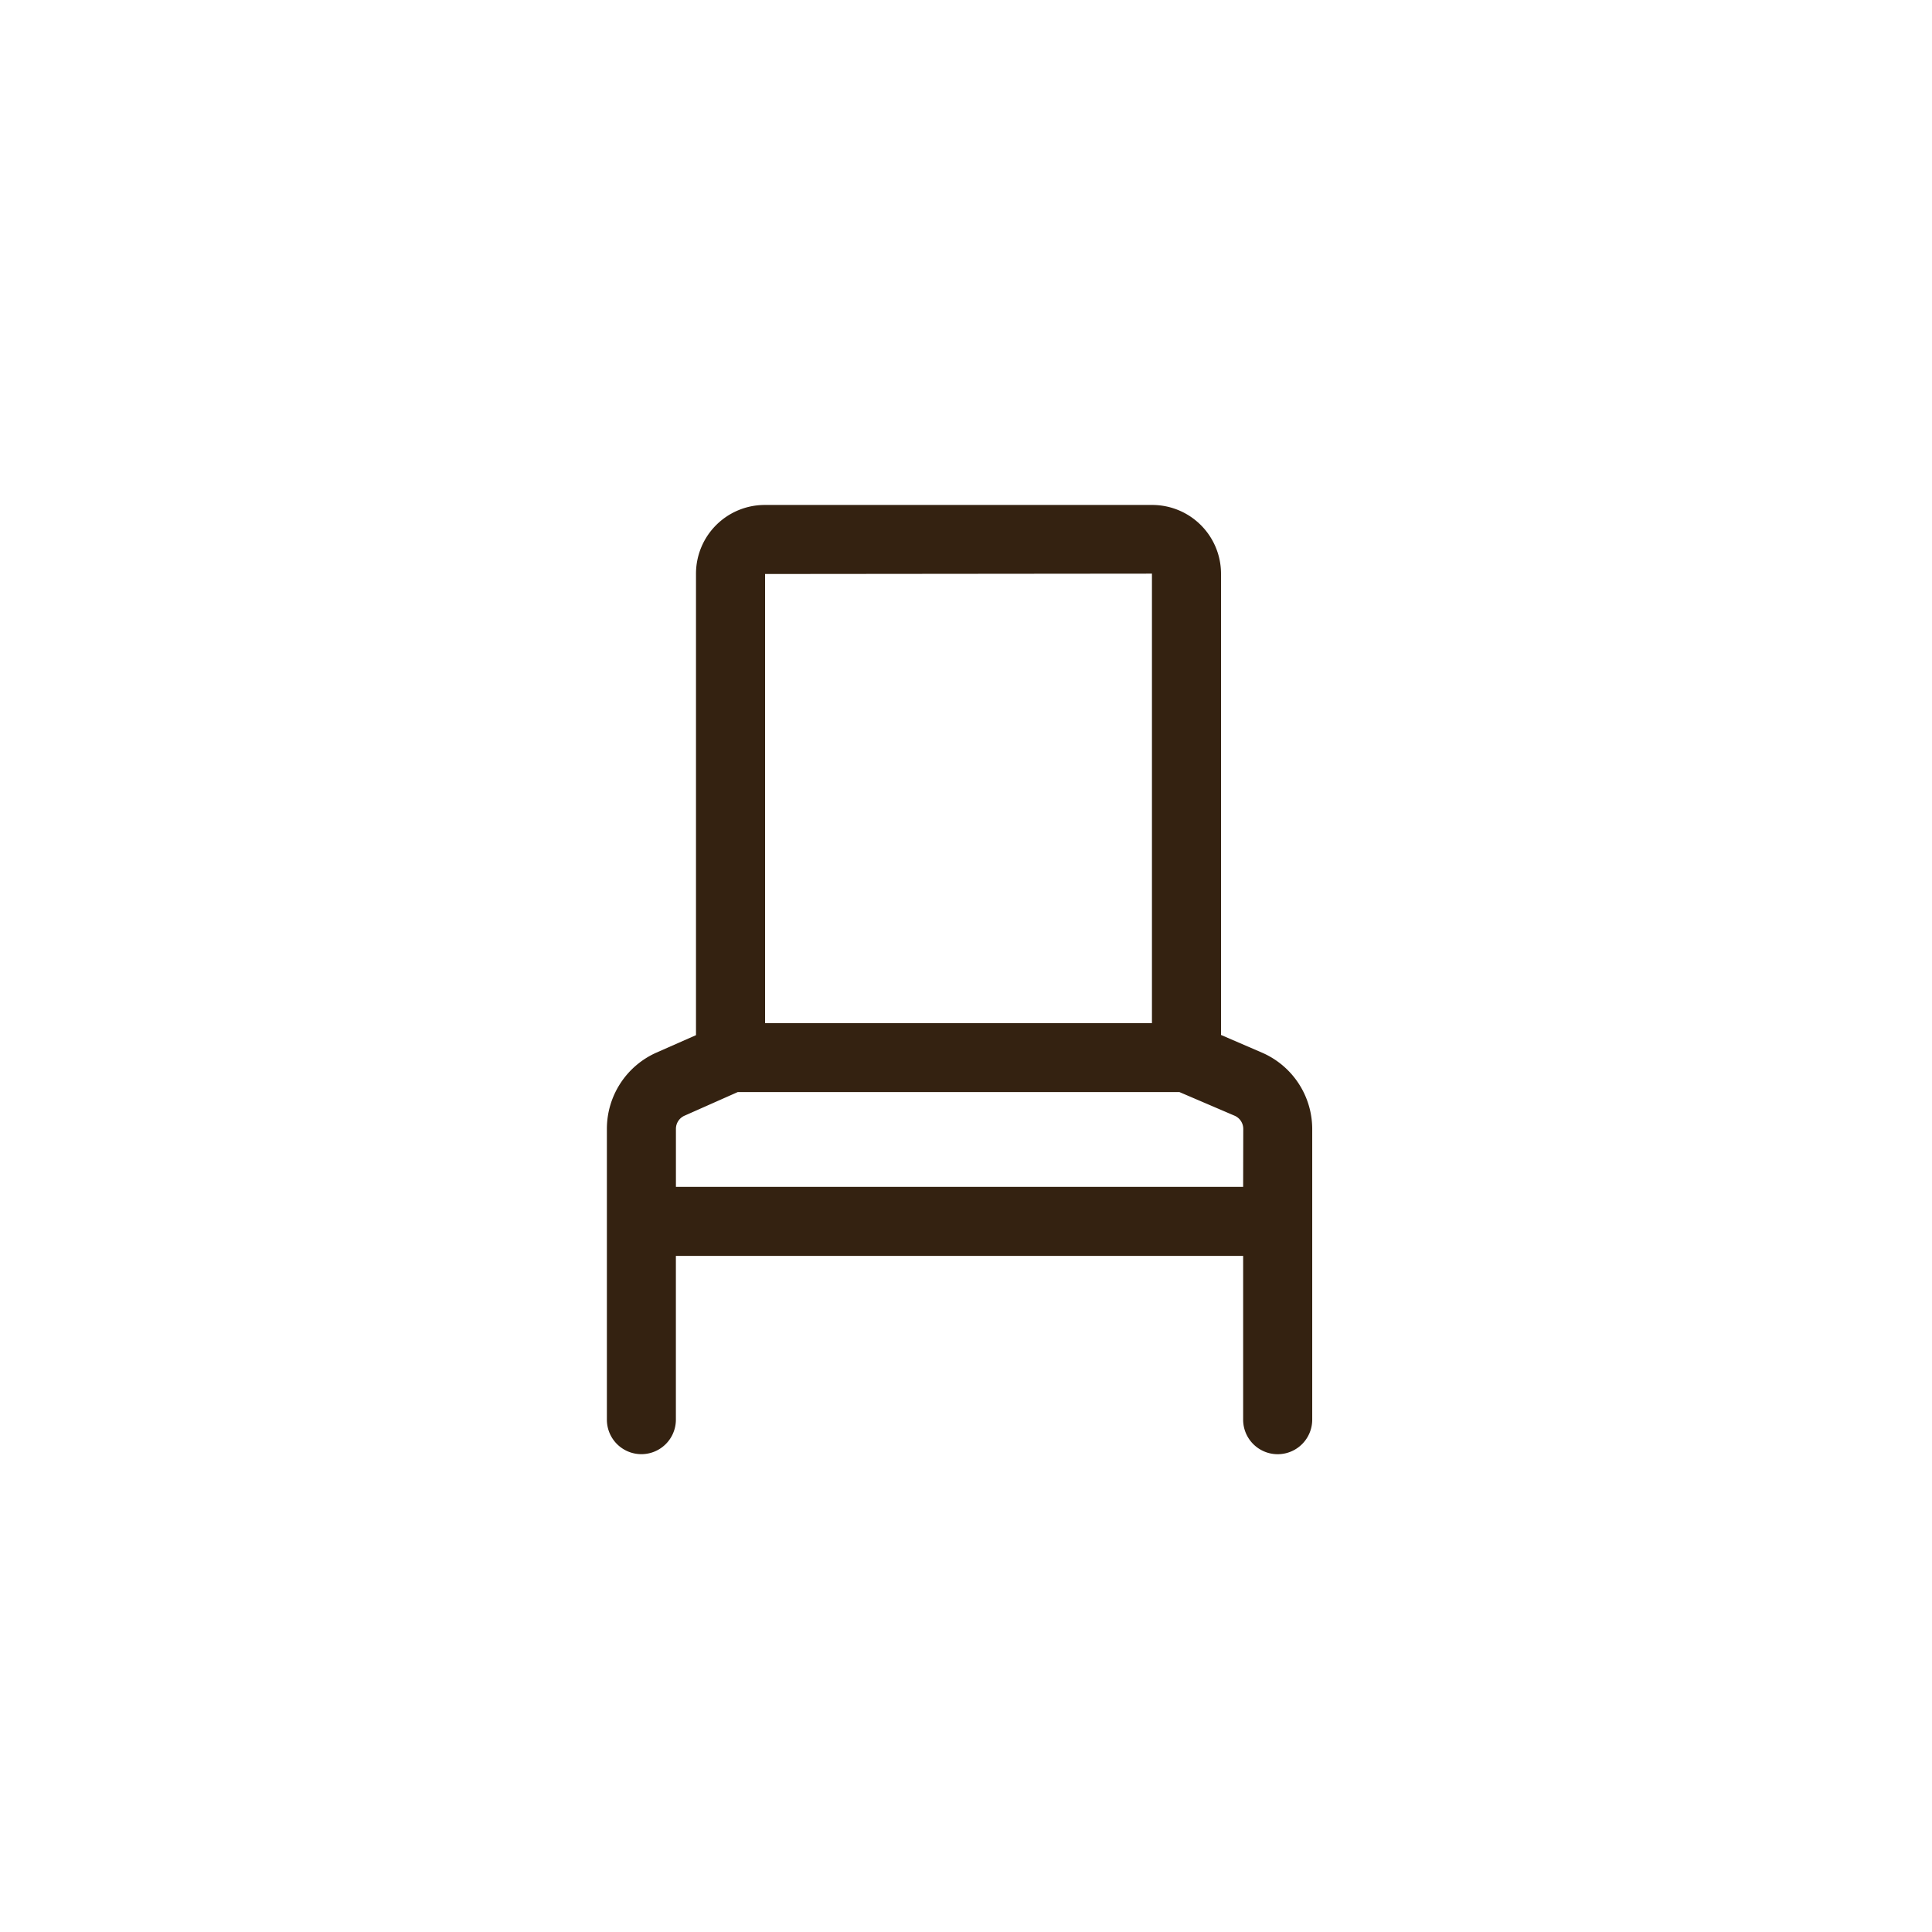 <svg xmlns="http://www.w3.org/2000/svg" xmlns:xlink="http://www.w3.org/1999/xlink" width="49" height="49" viewBox="0 0 49 49"><defs><clipPath id="b"><rect width="49" height="49"/></clipPath></defs><g id="a" clip-path="url(#b)"><g transform="translate(15.392 12.807)"><g transform="translate(0 0)"><path d="M1127.5,822.859l-1.4-.6h-11.2l-1.352.6a.364.364,0,0,0-.217.333v1.471h14.386v-1.464A.364.364,0,0,0,1127.5,822.859Z" transform="translate(-1111.582 -807.361)" fill="none"/><path d="M1128.225,821.516l-1.036-.447v-11.7a1.745,1.745,0,0,0-1.742-1.742h-9.832a1.744,1.744,0,0,0-1.742,1.741v11.706l-1,.441a2.116,2.116,0,0,0-1.26,1.935v7.376a.875.875,0,1,0,1.75,0v-4.153h14.387v4.153a.876.876,0,0,0,1.752,0v-7.369A2.113,2.113,0,0,0,1128.225,821.516Zm-12.6-12.138,9.812-.009v11.4h-9.812Zm12.125,15.544h-14.386V823.45a.365.365,0,0,1,.217-.333l1.352-.6h11.2l1.4.6a.364.364,0,0,1,.22.333Z" transform="translate(-1111.613 -807.627)" fill="#342211"/></g></g></g></svg>